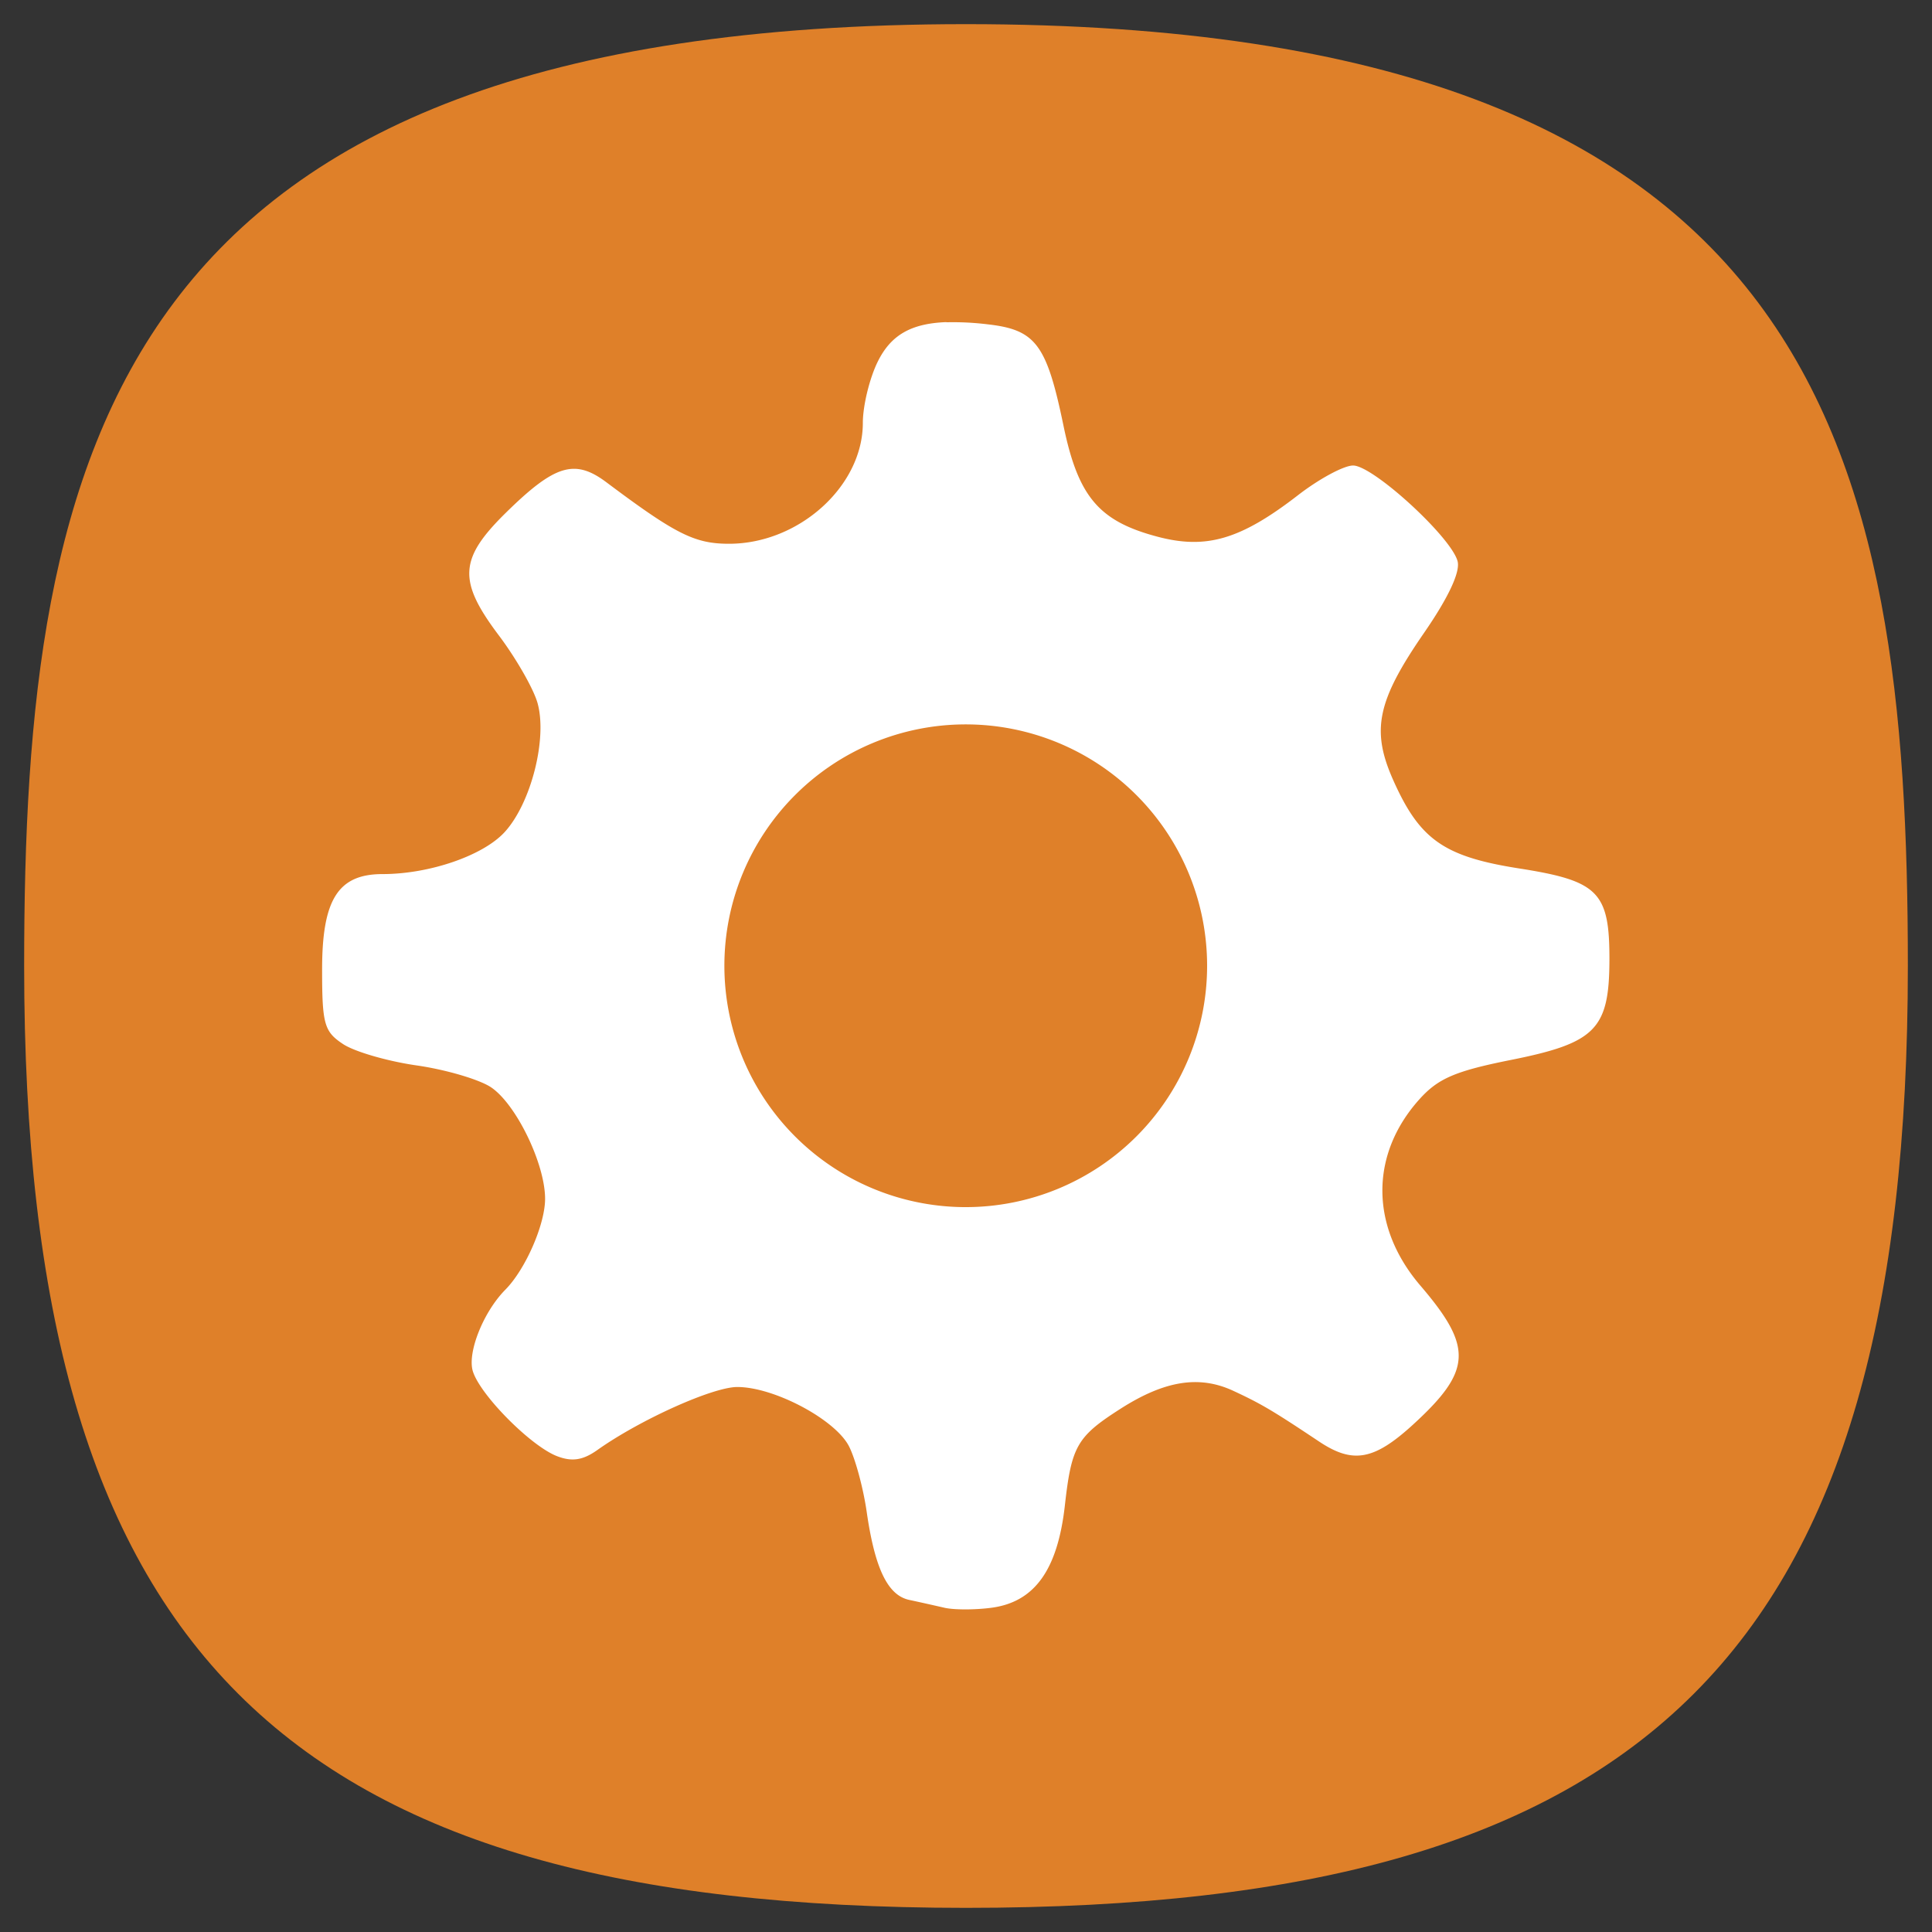 <svg xmlns="http://www.w3.org/2000/svg" width="24" height="24" fill="none">
<rect width="100%" height="100%" fill="#333333" stroke="none"/>
<path d="M50 5C9.09 5 5 25.455 5 50c0 32.727 12.273 45 45 45s45-12.273 45-45c0-24.545-4.09-45-45-45" style="font-variation-settings:normal;display:inline;opacity:1;vector-effect:none;fill:#df8029;fill-opacity:1;stroke-width:4.567;stroke-linecap:butt;stroke-linejoin:miter;stroke-miterlimit:4;stroke-dasharray:none;stroke-dashoffset:0;stroke-opacity:1;-inkscape-stroke:none;stop-color:#000;stop-opacity:1" transform="translate(-1 -1)scale(.26)"/>
<path fill="#fff" d="M30.697-11.219c-2.412.09-3.736.9-4.6 2.64-.554 1.115-1.008 2.97-1.008 4.13 0 4.24-4.286 8.113-8.984 8.113-2.306 0-3.573-.634-8.24-4.132C5.737-2.06 4.397-1.643 1.1 1.6-2.033 4.686-2.11 6.16.663 9.839c1.145 1.524 2.307 3.552 2.58 4.511.675 2.38-.43 6.734-2.202 8.671-1.45 1.586-5.054 2.823-8.198 2.823-2.988 0-4.063 1.702-4.063 6.41 0 3.665.14 4.165 1.4 5 .767.513 2.987 1.156 4.937 1.437 1.95.278 4.2.937 4.997 1.464 1.678 1.115 3.623 5.102 3.639 7.466.013 1.718-1.307 4.754-2.669 6.131-1.485 1.502-2.569 4.241-2.18 5.484.503 1.601 3.895 5.018 5.651 5.694 1.008.389 1.737.275 2.712-.416 2.855-2.026 7.742-4.228 9.392-4.228 2.485 0 6.607 2.197 7.51 4 .429.852.958 2.834 1.182 4.401.549 3.8 1.413 5.592 2.861 5.897.66.14 1.718.378 2.353.524.635.148 2.06.148 3.17 0 2.894-.39 4.436-2.547 4.922-6.885.446-3.969.81-4.606 3.73-6.473 2.967-1.898 5.29-2.268 7.572-1.21 1.891.878 2.658 1.335 5.762 3.404 2.274 1.518 3.69 1.267 6.32-1.14 3.952-3.617 4.03-5.189.49-9.322-3.372-3.933-3.41-8.77-.095-12.487 1.27-1.424 2.407-1.918 6.167-2.67 5.678-1.134 6.599-2.06 6.618-6.671.016-4.6-.719-5.351-6.048-6.186-5.073-.794-6.697-1.94-8.48-5.956-1.48-3.338-1.072-5.297 2.091-9.88 1.621-2.35 2.429-4.069 2.242-4.792-.416-1.613-5.672-6.43-7.017-6.43-.622 0-2.283.898-3.687 1.983-3.877 2.999-6.186 3.674-9.498 2.783-3.892-1.04-5.278-2.685-6.261-7.437-1.13-5.456-1.858-6.44-5.07-6.807a19 19 0 0 0-2.796-.14zM32 15.793A16.207 16.207 0 0 1 48.206 32 16.207 16.207 0 0 1 32 48.207 16.207 16.207 0 0 1 15.792 32a16.207 16.207 0 0 1 16.207-16.207Z" style="stroke-width:2.701" transform="translate(6.077 6.077)scale(.185)"/>
</svg>
